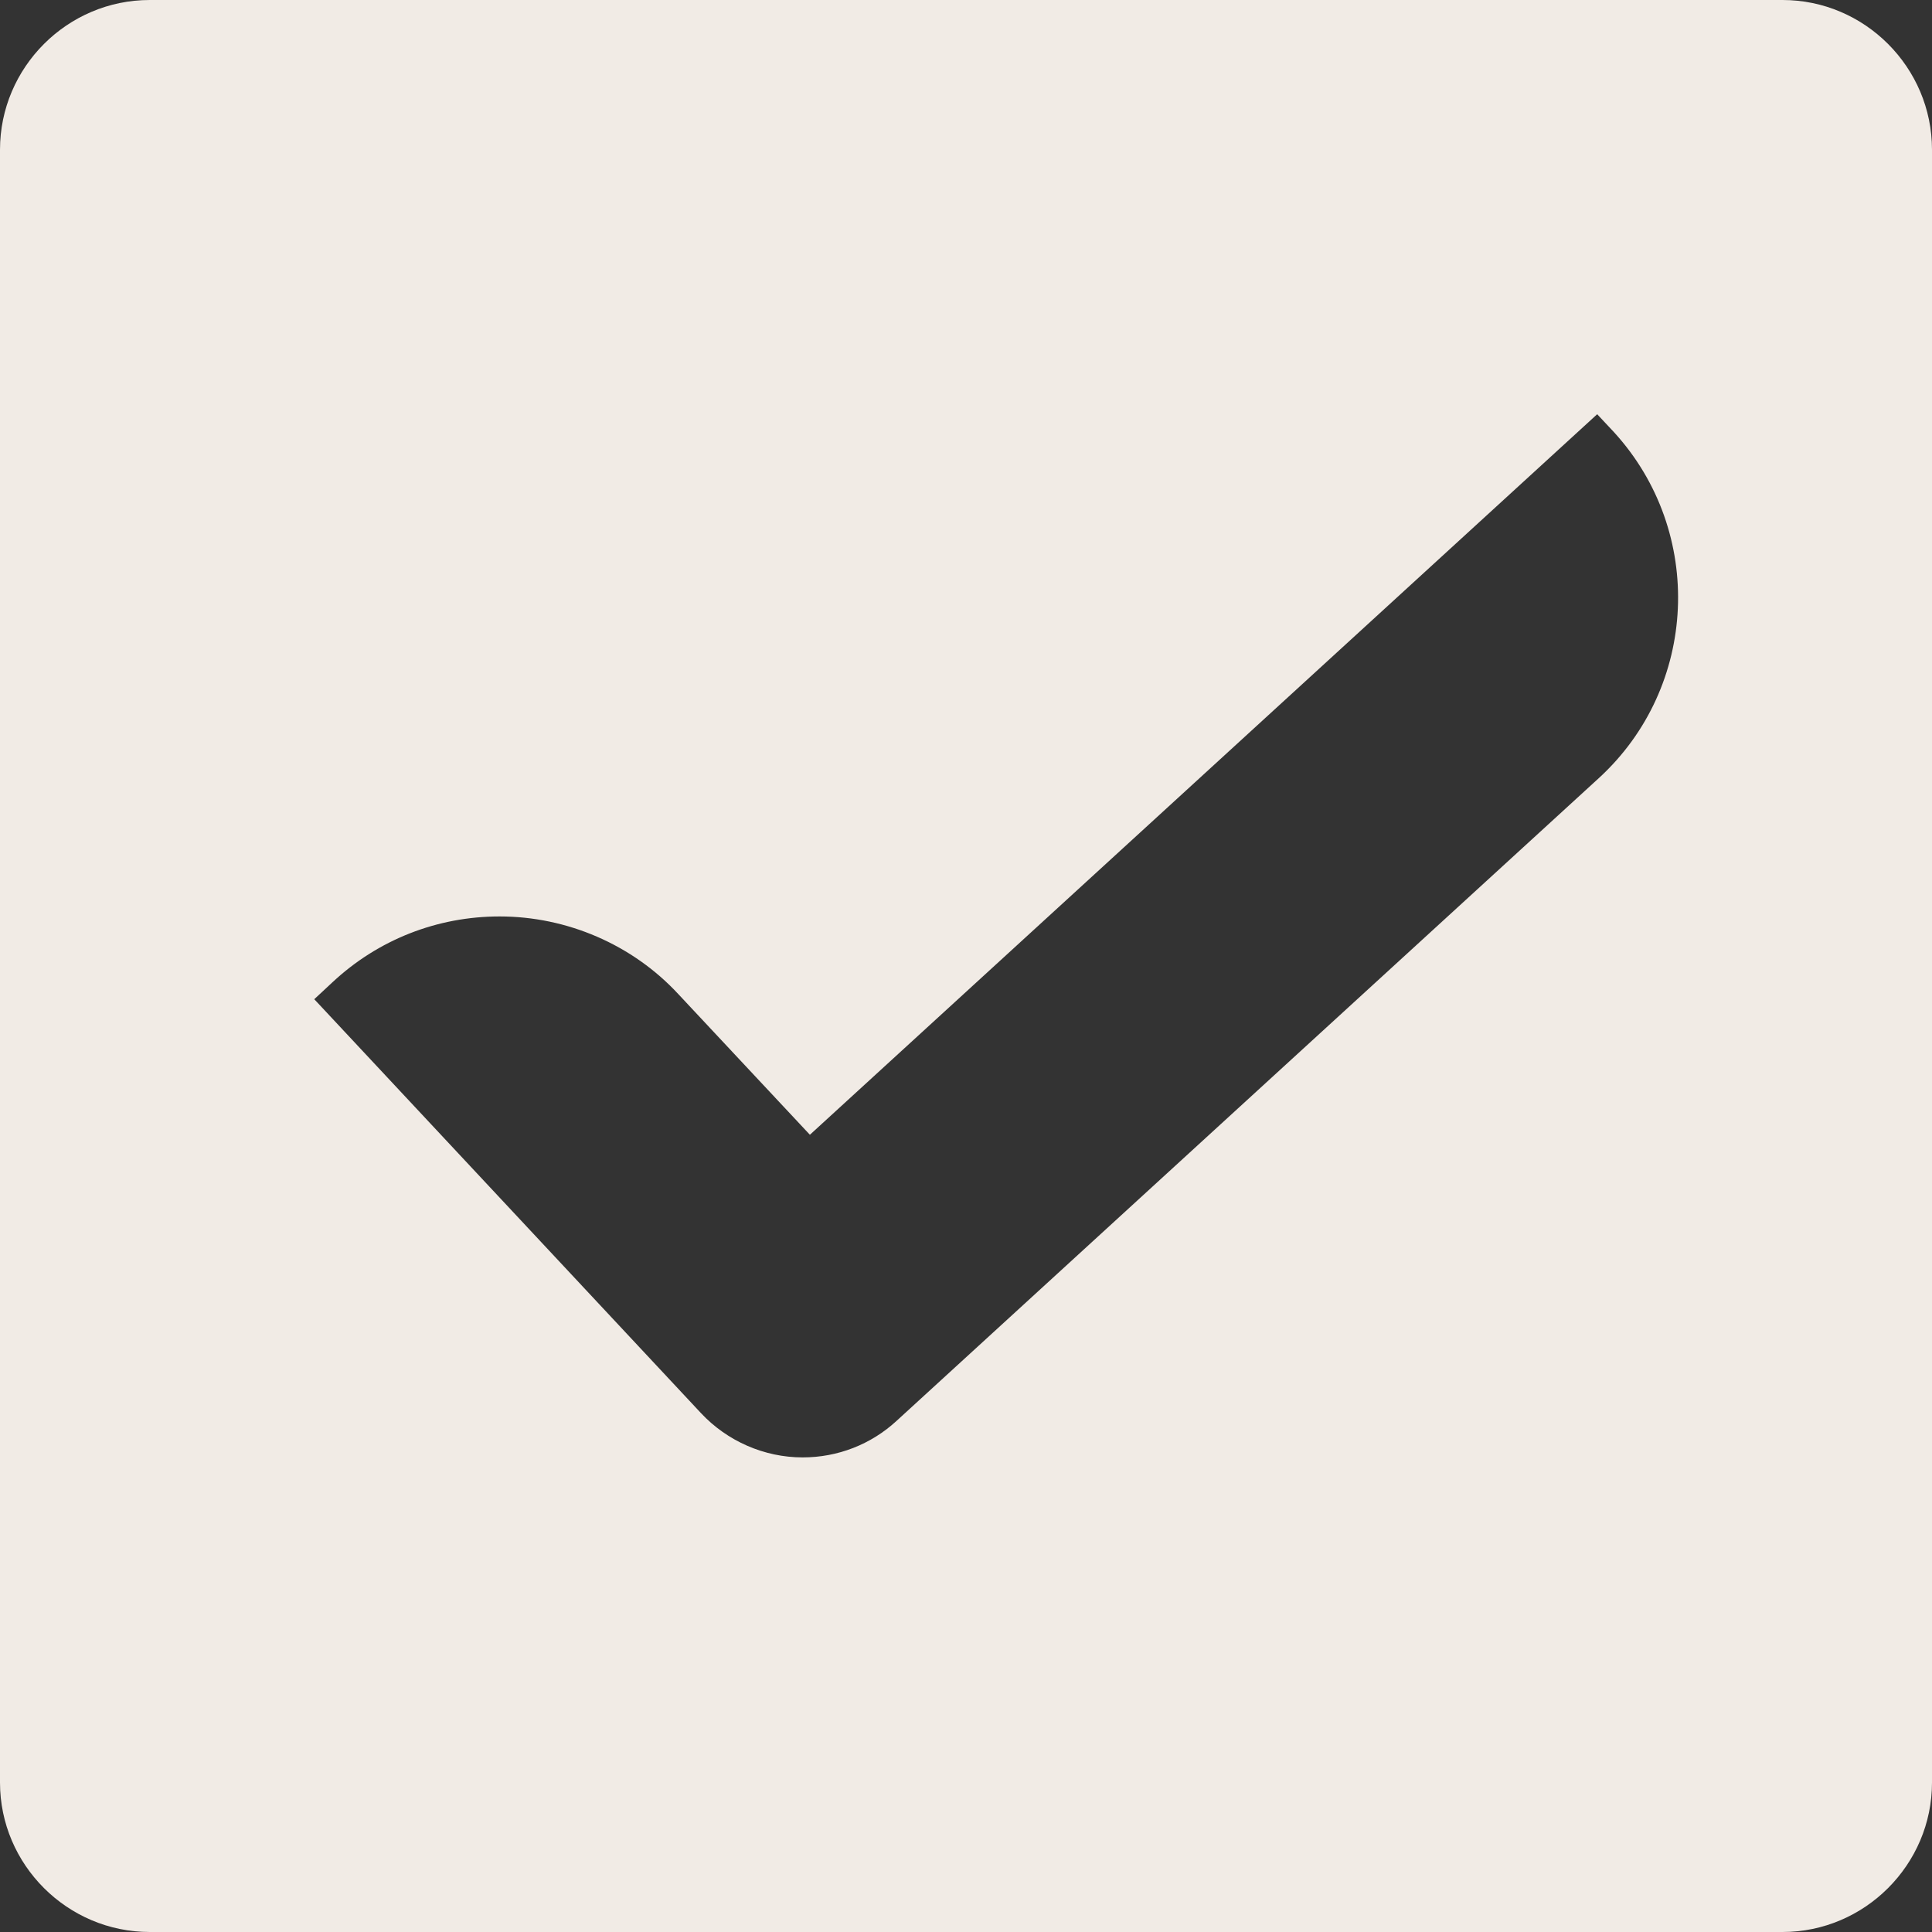 <svg width="20" height="20" viewBox="0 0 20 20" fill="none" xmlns="http://www.w3.org/2000/svg">
<rect x="0" y="0" width="20" height="20" fill="#333333" stroke="none"/>
<g clip-path="url(#clip0_55_337)">
<path d="M18.453 0H1.55C0.697 0 0 0.697 0 1.55V18.453C0 19.303 0.697 20 1.55 20H18.453C19.303 20 20 19.303 20 18.453V1.55C20 0.697 19.303 0 18.453 0ZM16.55 8.056L9.281 14.709C9.016 14.953 8.672 15.087 8.309 15.087C7.912 15.087 7.528 14.919 7.256 14.628L3.289 10.382L3.253 10.344L3.441 10.169C3.913 9.728 4.525 9.487 5.172 9.487C5.869 9.487 6.547 9.778 7.022 10.291L8.384 11.747L16.534 4.288L16.709 4.475C17.65 5.506 17.581 7.113 16.55 8.056Z" fill="#F1EBE5"/>
</g>
<defs>
<clipPath id="clip0_55_337">
<rect width="20" height="20" fill="white"/>
</clipPath>
</defs>
</svg>
